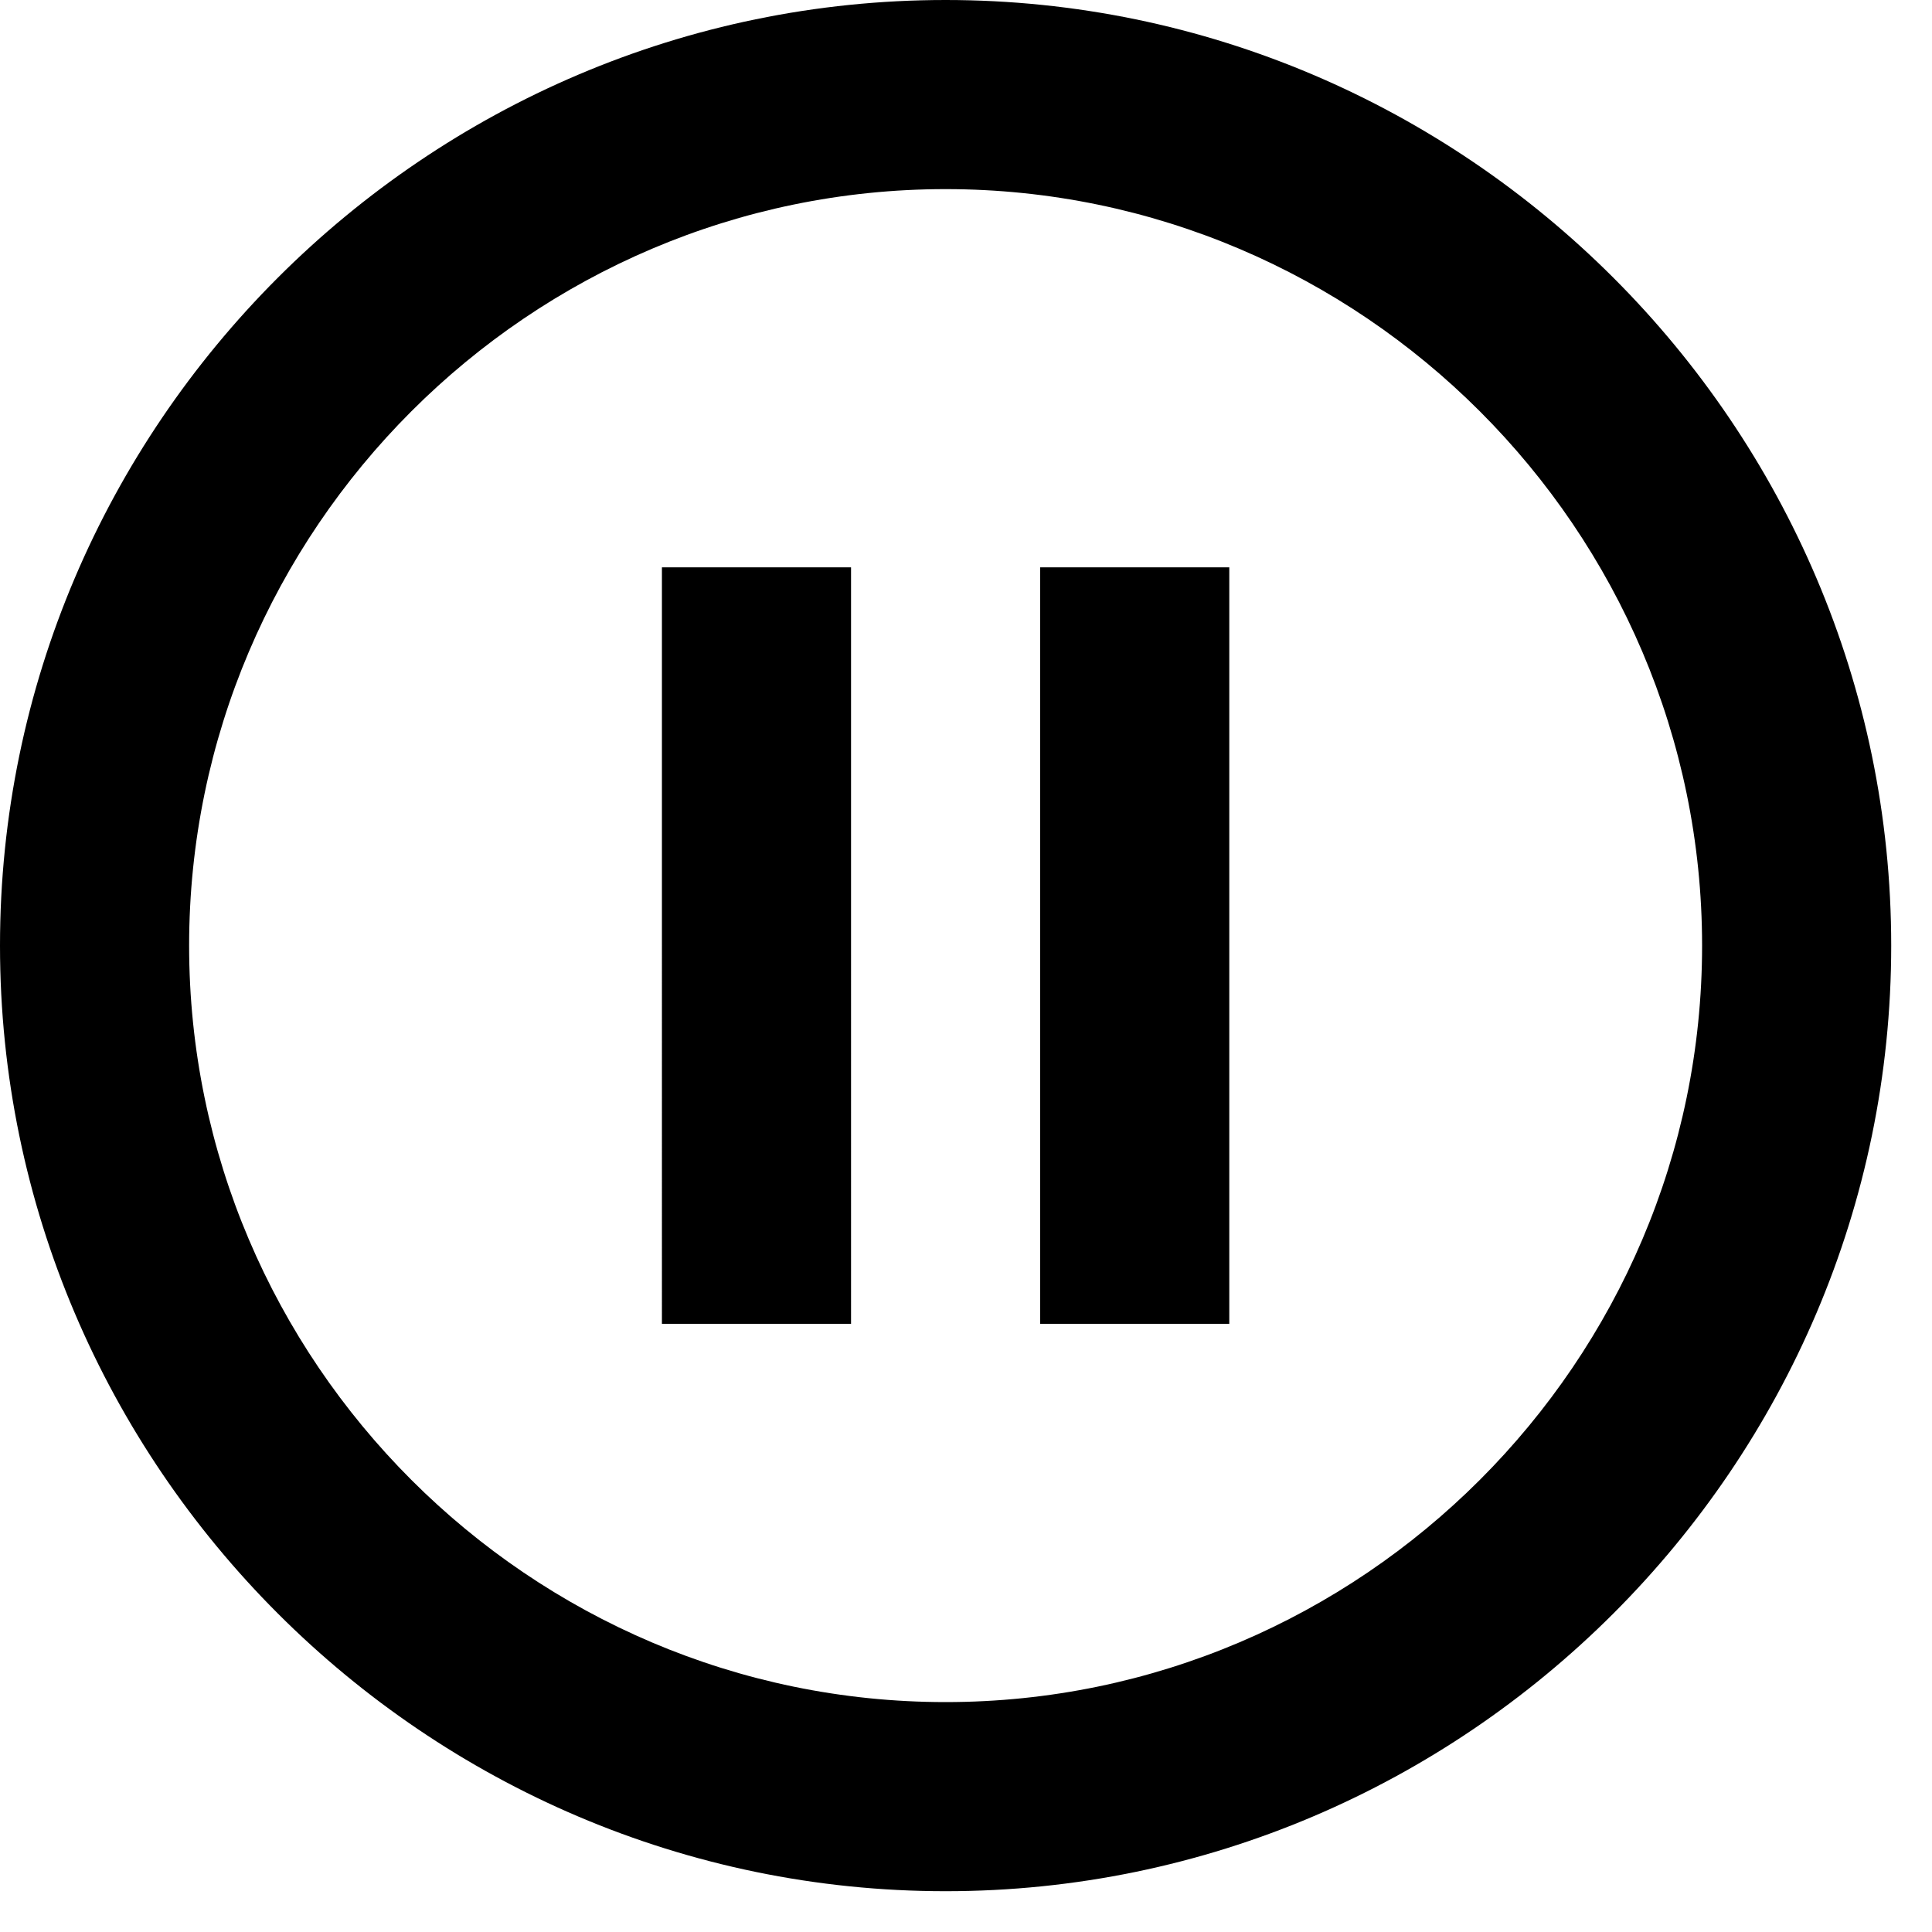 <?xml version="1.0" encoding="utf-8"?>
<!-- Generator: Adobe Illustrator 19.2.0, SVG Export Plug-In . SVG Version: 6.00 Build 0)  -->
<svg version="1.1" id="Art" xmlns="http://www.w3.org/2000/svg" xmlns:xlink="http://www.w3.org/1999/xlink" x="0px" y="0px"
   viewBox="0 0 521 521" style="enable-background:new 0 0 521 521;" xml:space="preserve">
<style type="text/css">
  .st0{fill:#231F20;}
</style>
<path d="M178.5,357h51V153h-51V357z M255,0C114.75,0,0,114.75,0,255s114.75,255,255,255s255-114.75,255-255S395.25,0,255,0z
       M255,459c-112.2,0-204-91.8-204-204S142.8,51,255,51s204,91.8,204,204S367.2,459,255,459z M280.5,357h51V153h-51V357z"/>
</svg>
